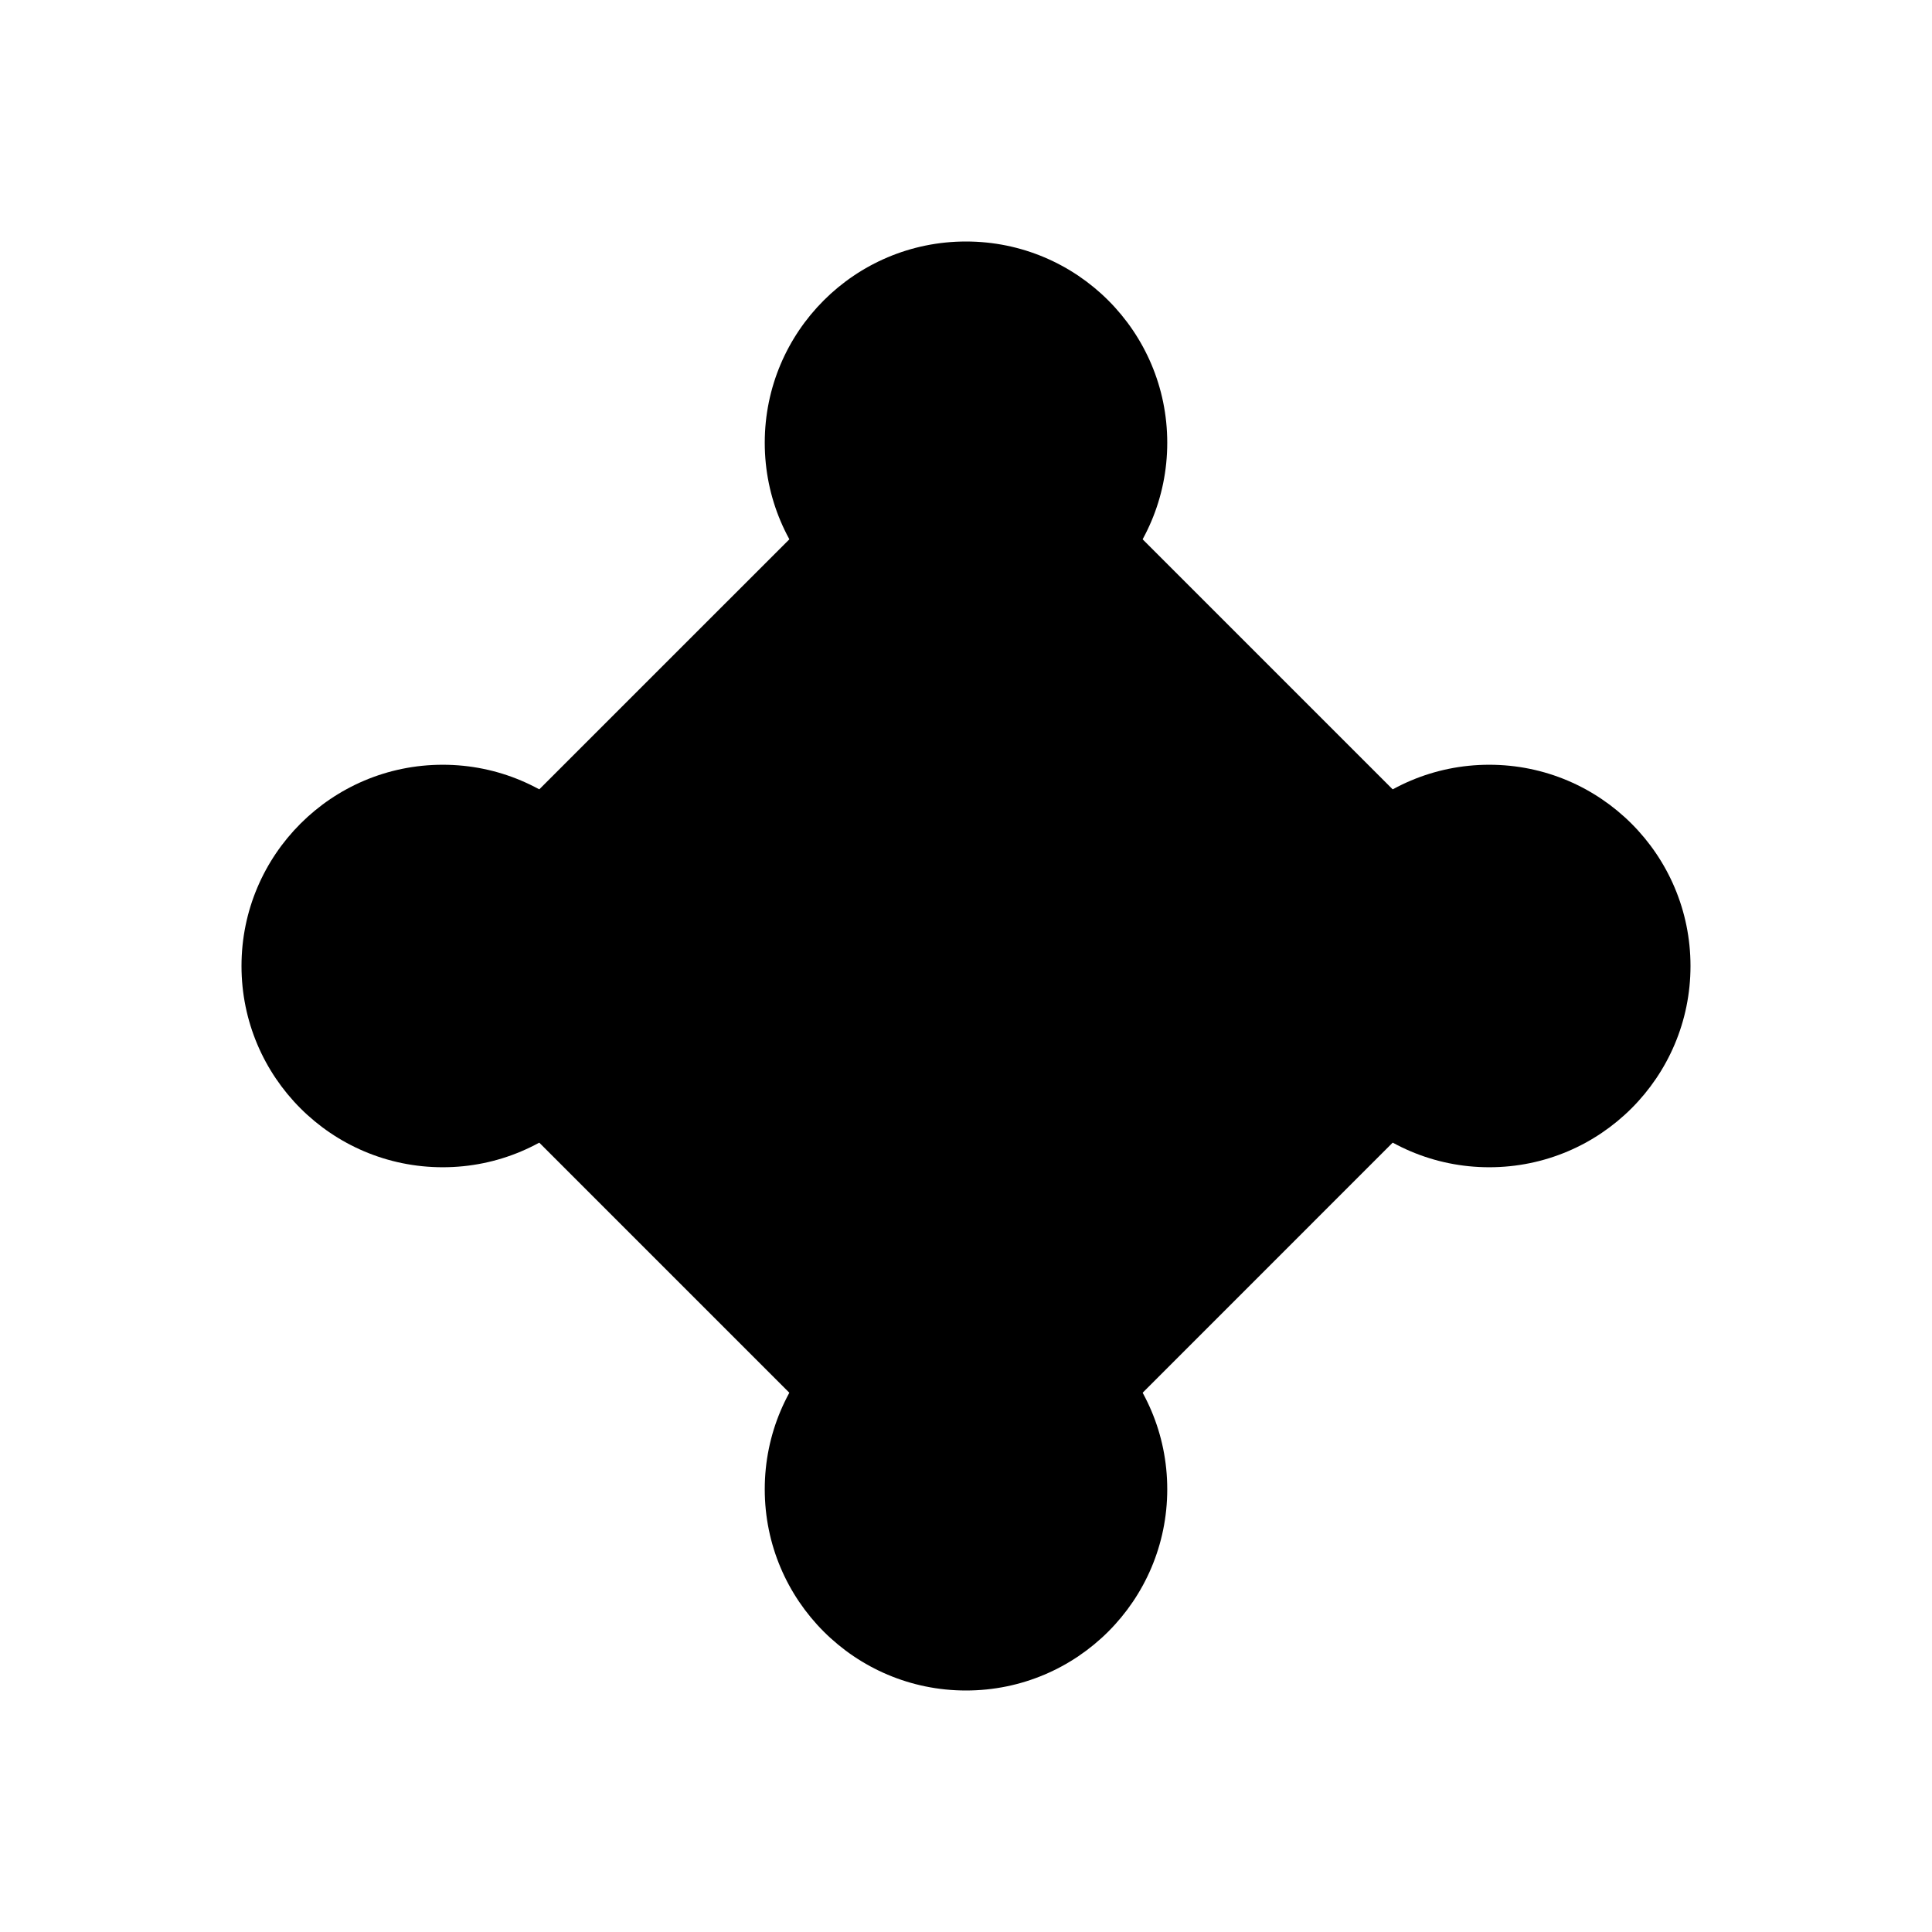 <svg xmlns="http://www.w3.org/2000/svg" viewBox="0 0 24 24" fill="currentColor">
  <path stroke="#000" stroke-width="1.5" d="M5.565 12L12 5.566 18.434 12 12 18.435z"/>
  <circle cx="12" cy="5.5" r="2.5"/>
  <circle cx="12" cy="18.5" r="2.5"/>
  <circle cx="5.5" cy="12" r="2.5"/>
  <circle cx="18.5" cy="12" r="2.5"/>
</svg>
